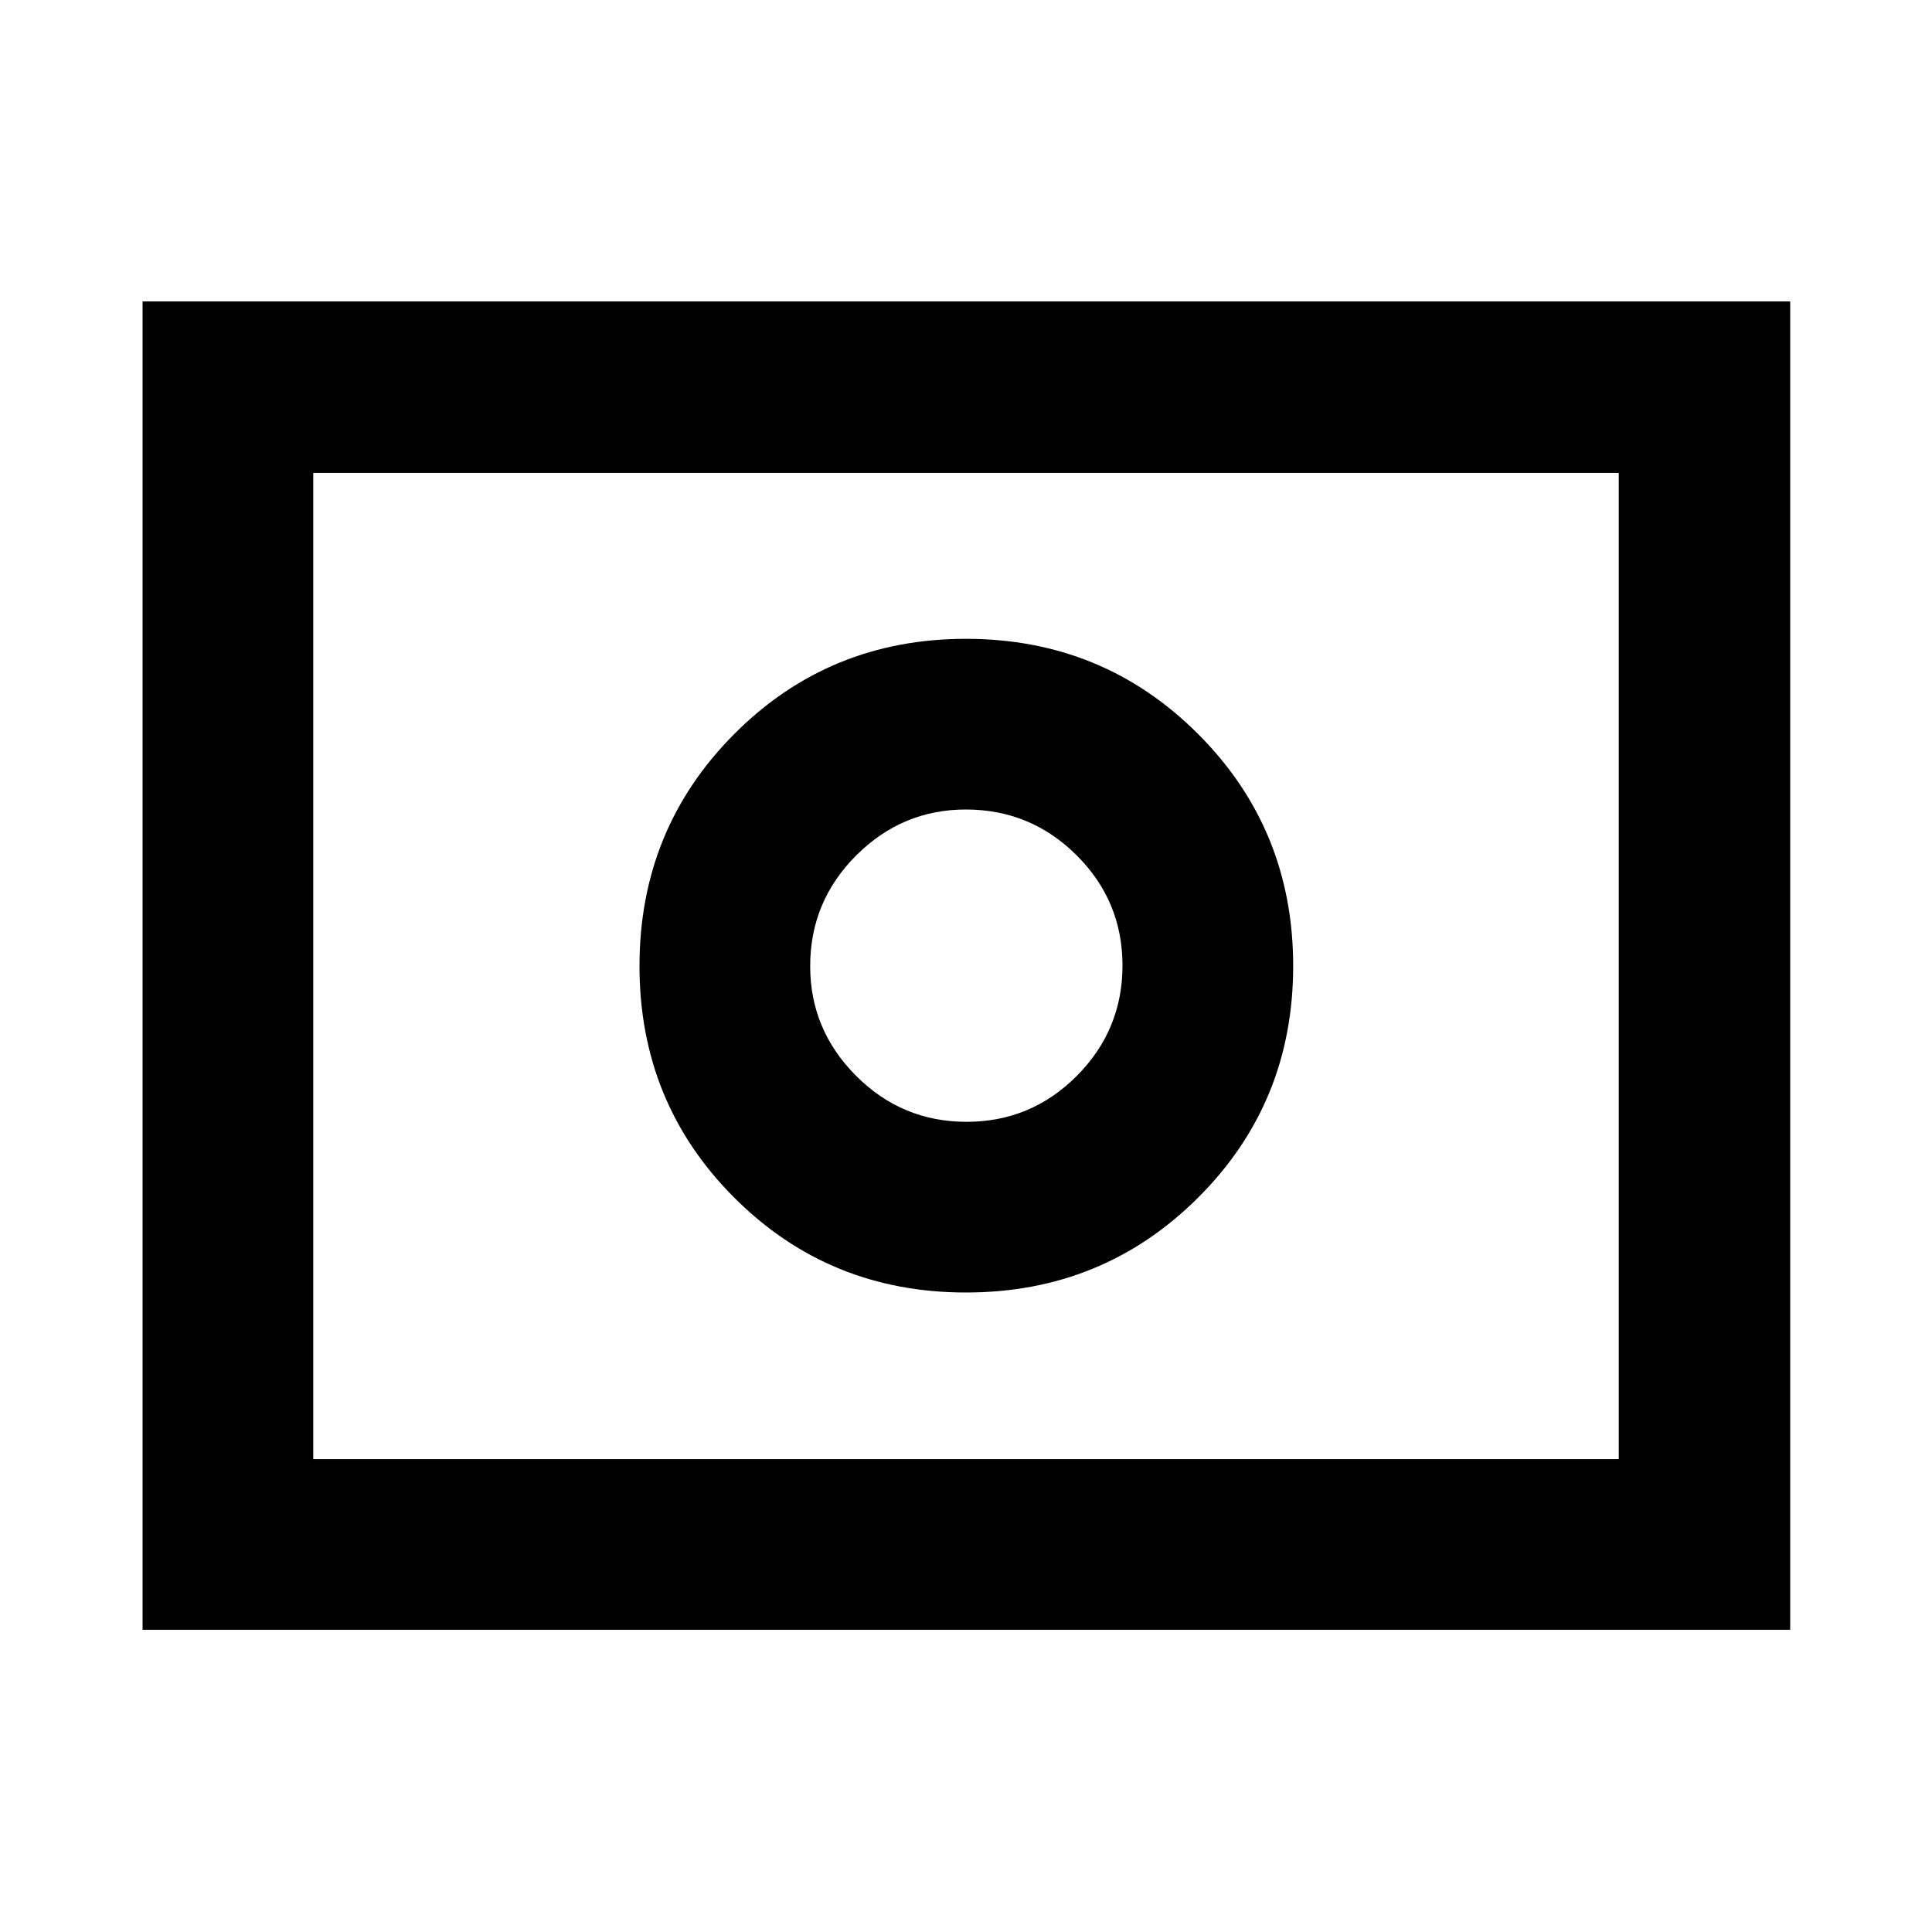 <svg xmlns="http://www.w3.org/2000/svg" height="40" viewBox="0 96 960 960" width="40"><path d="M480.257 653.427q-32.068 0-54.876-22.862-22.808-22.861-22.808-54.472 0-32.194 22.862-55.024 22.861-22.83 54.472-22.83 32.194 0 55.024 22.718t22.83 54.786q0 32.068-22.718 54.876t-54.786 22.808ZM480 738.239q68.022 0 115.297-47.108Q642.573 644.022 642.573 576q0-68.022-47.276-115.297Q548.022 413.427 480 413.427q-68.022 0-115.131 47.276Q317.761 507.978 317.761 576q0 68.022 47.108 115.131Q411.978 738.239 480 738.239ZM70.84 905.827V245.796h818.697v660.031H70.84Zm84.812-84.812h648.696v-490.03H155.652v490.03Zm0 0v-490.03 490.03Z"/></svg>